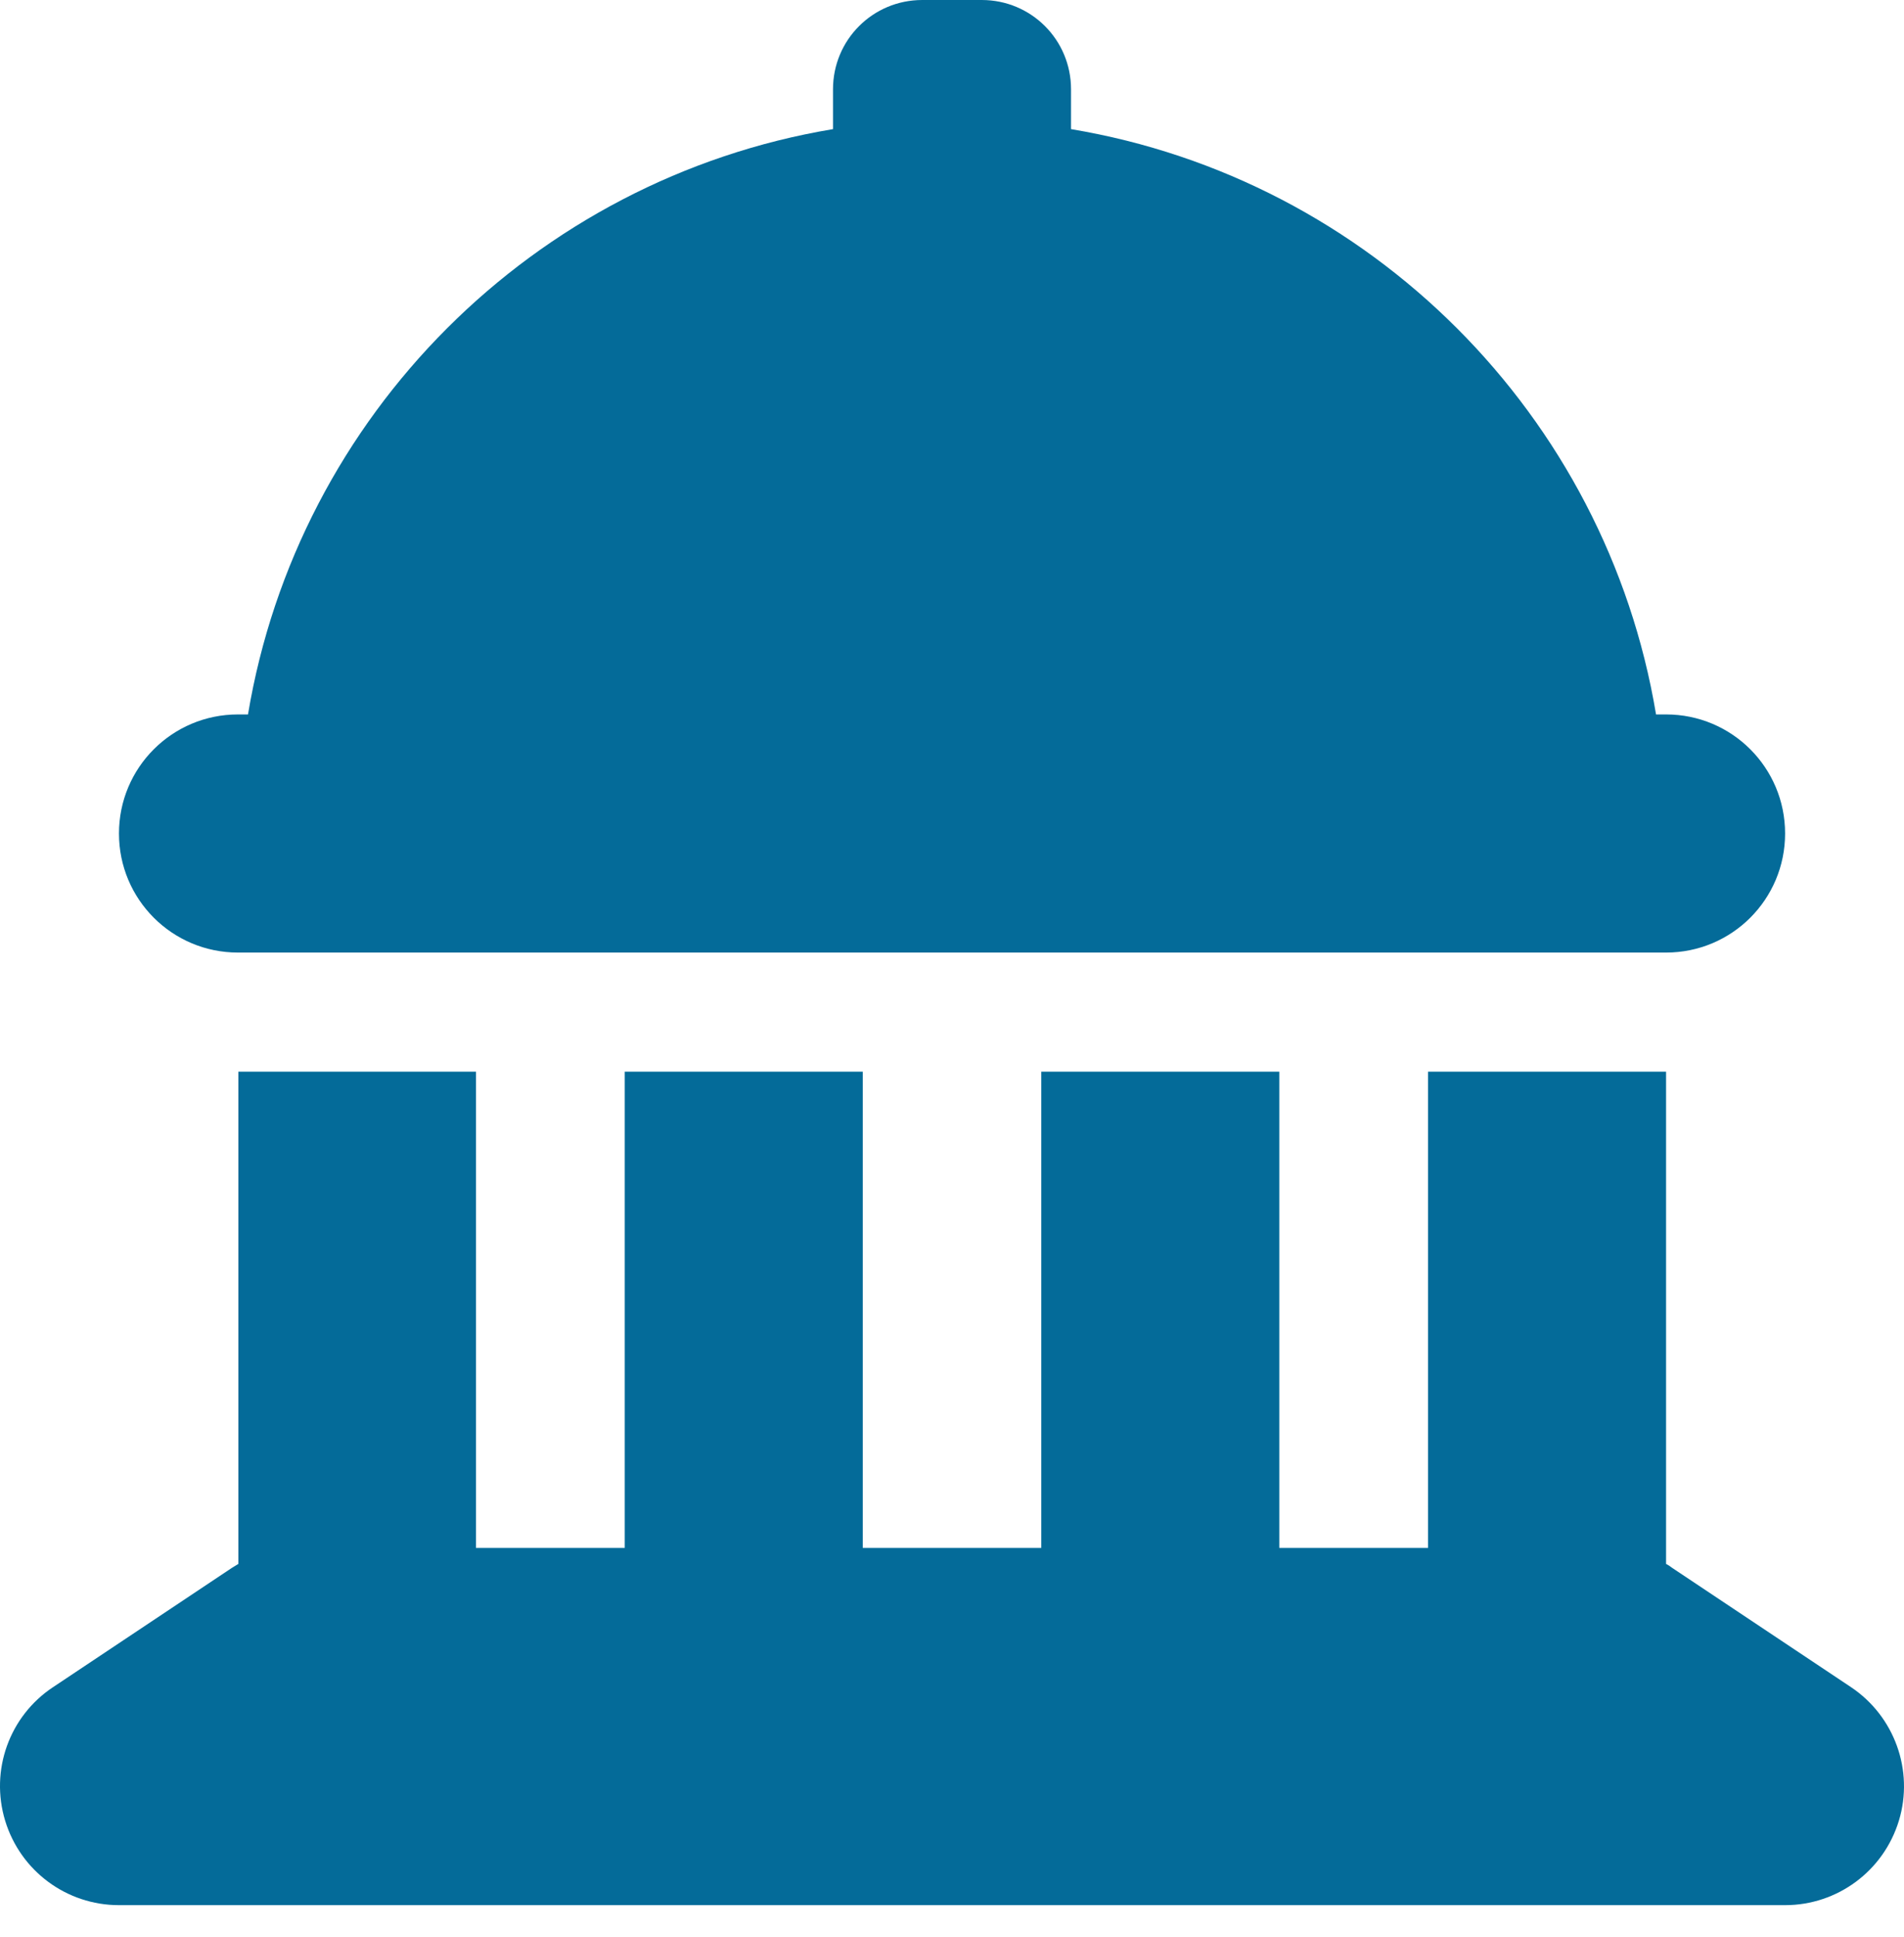 <svg width="60" height="61" viewBox="0 0 60 61" fill="none" xmlns="http://www.w3.org/2000/svg">
<path d="M29.063 0H30.938C32.497 0 33.751 1.254 33.751 2.813V4.067C43.174 5.637 50.616 13.079 52.186 22.502H52.502C54.577 22.502 56.253 24.178 56.253 26.252C56.253 28.326 54.577 30.002 52.502 30.002H7.499C5.425 30.002 3.749 28.326 3.749 26.252C3.749 24.178 5.425 22.502 7.499 22.502H7.815C9.386 13.079 16.828 5.637 26.25 4.067V2.813C26.25 1.254 27.504 0 29.063 0ZM7.499 33.753H14.999V48.754H19.687V33.753H27.188V48.754H32.813V33.753H40.314V48.754H45.002V33.753H52.502V49.258C52.573 49.293 52.643 49.34 52.702 49.387L58.327 53.137C59.698 54.051 60.319 55.762 59.839 57.344C59.358 58.926 57.905 60.005 56.253 60.005H3.749C2.096 60.005 0.643 58.926 0.162 57.344C-0.318 55.762 0.291 54.051 1.674 53.137L7.3 49.387C7.37 49.34 7.44 49.305 7.511 49.258V33.753H7.499Z" fill="#046B99"/>
</svg>
